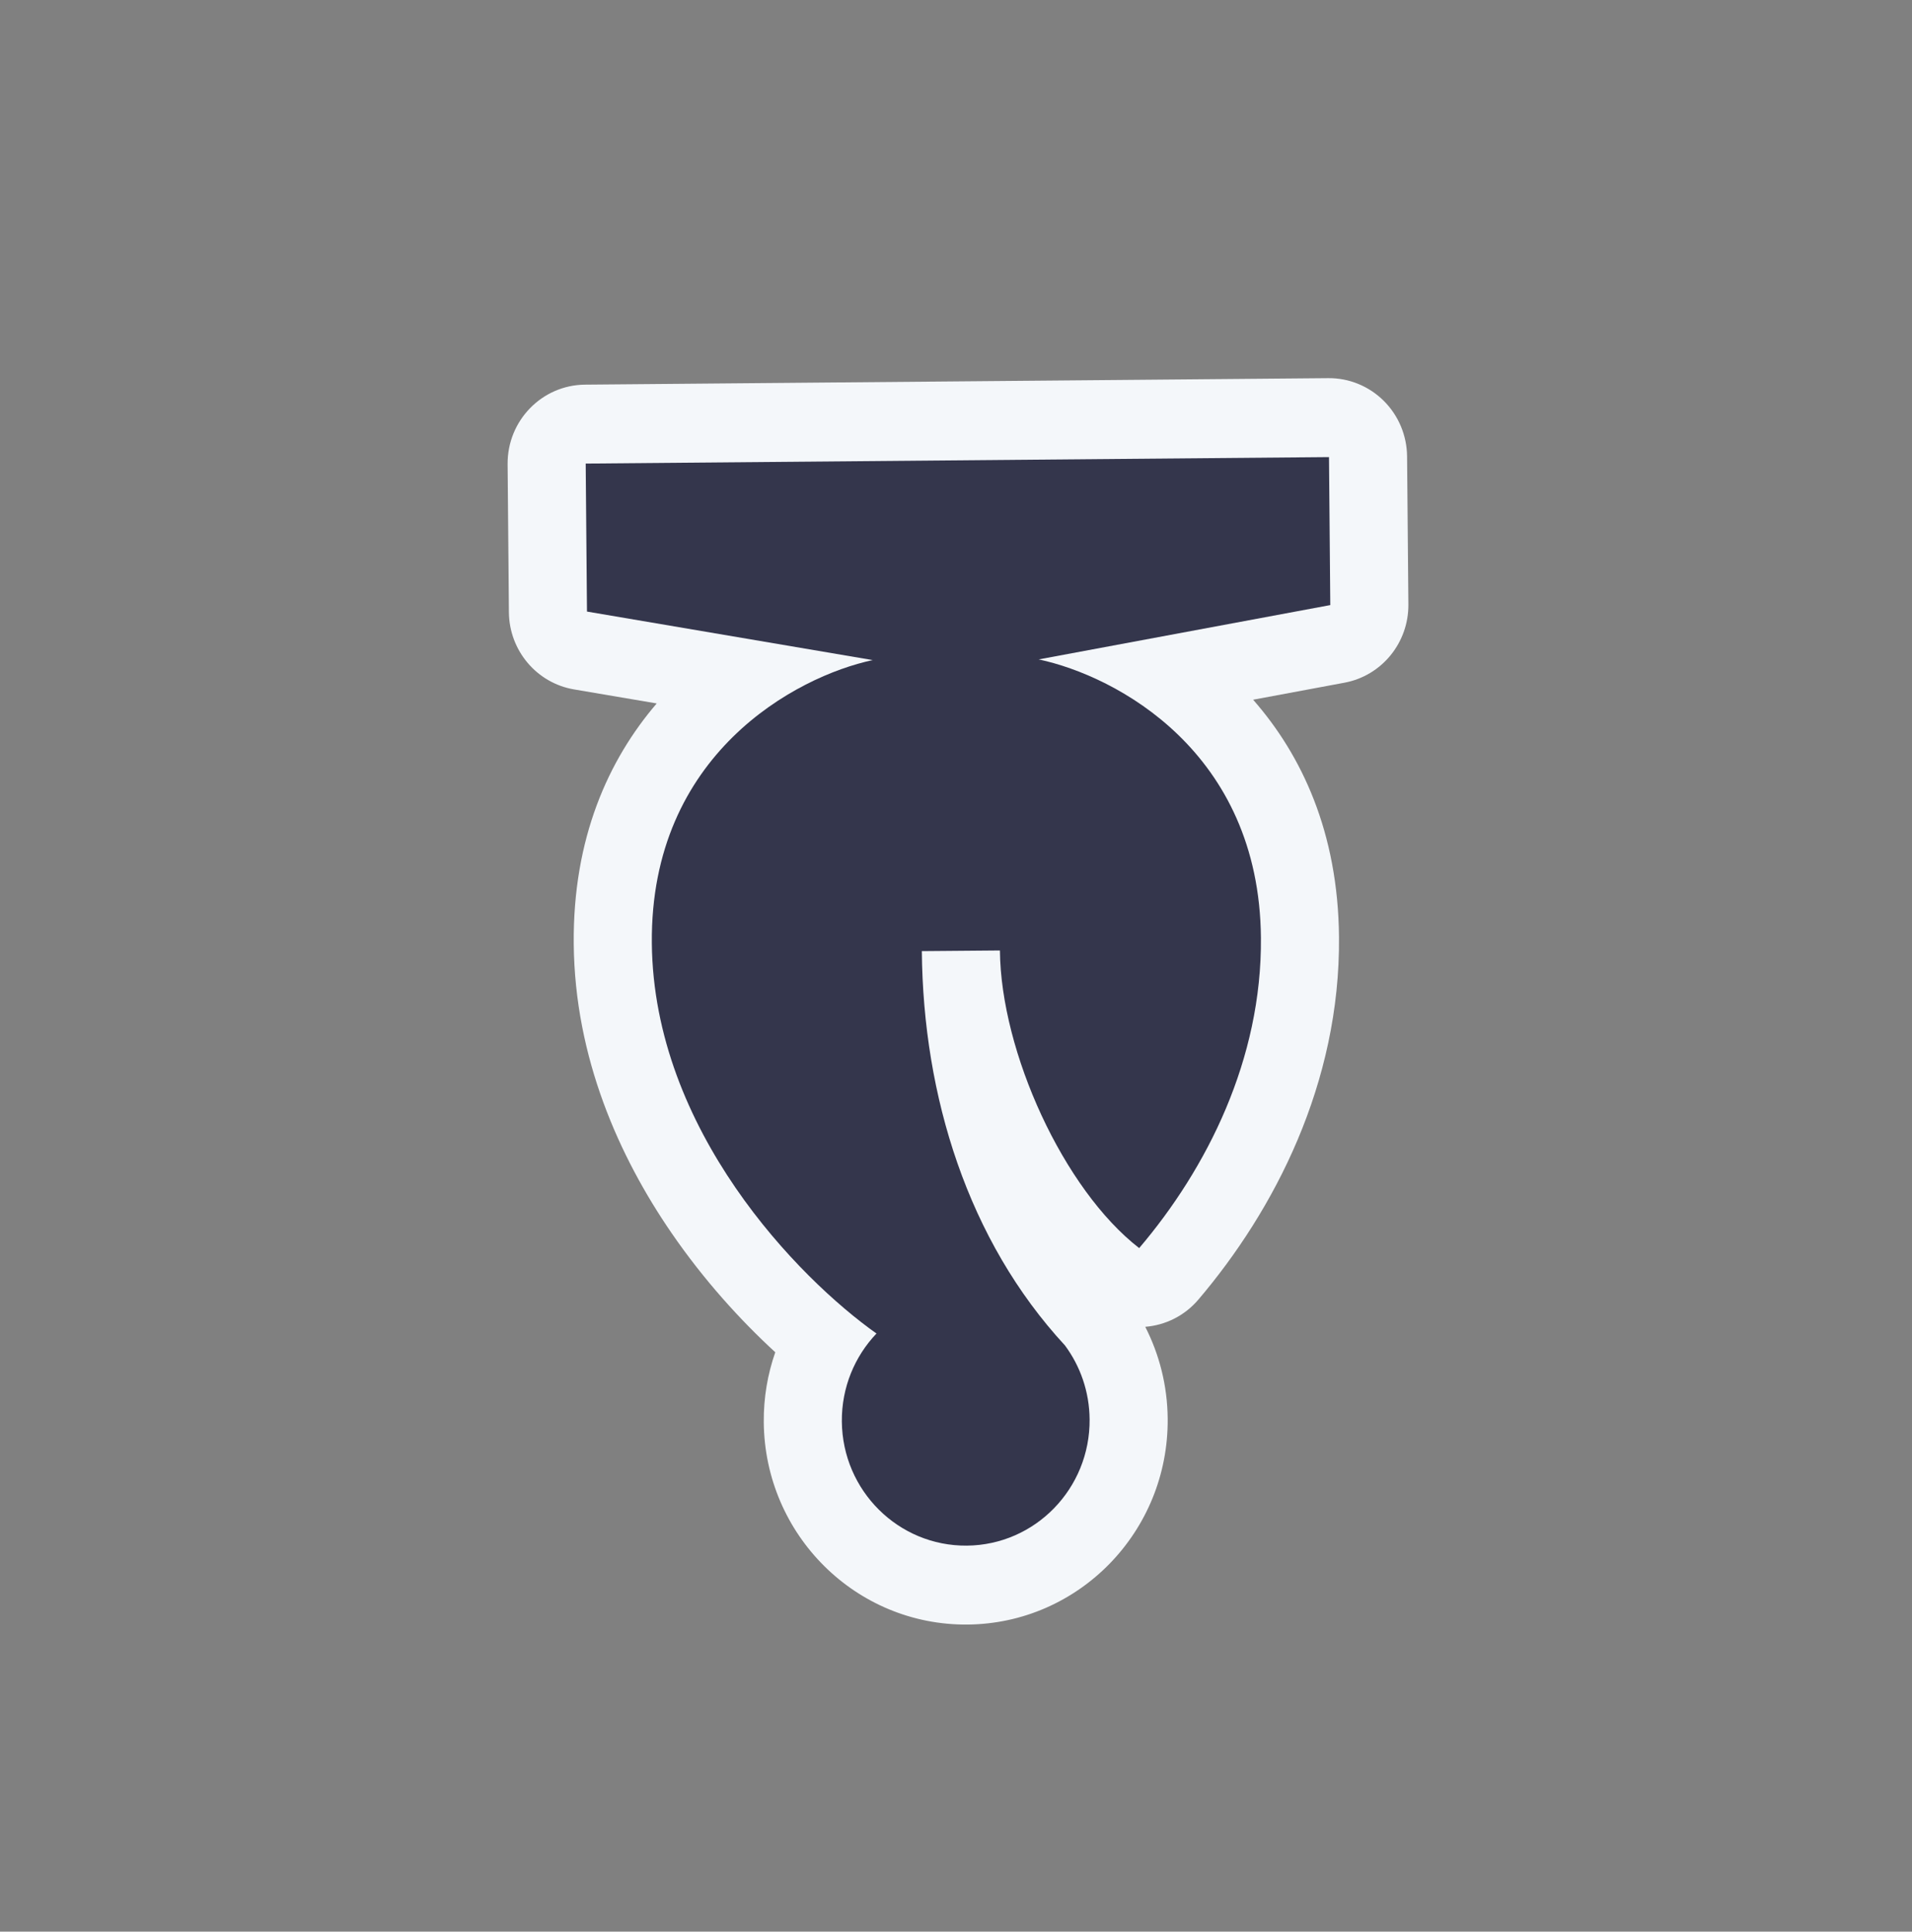 <svg width="98" height="99" viewBox="0 0 98 99" fill="none" xmlns="http://www.w3.org/2000/svg">
<rect x="0" y="0" width="98" height="99" fill="#808080" stroke="none"/>
<rect width="96.057" height="97.092" transform="matrix(1 -0.009 -0.009 -1 1.657 98.851)"/>
<path d="M39.737 69.306C39.345 70.426 39.136 71.633 39.147 72.889C39.197 78.668 43.873 83.312 49.59 83.262C55.307 83.212 59.901 78.487 59.85 72.708C59.836 71.015 59.421 69.414 58.7 68.002C59.72 67.921 60.708 67.448 61.424 66.606C65.314 62.032 68.697 55.529 68.631 48.027C68.584 42.663 66.723 38.705 64.229 35.862L68.91 34.99C70.822 34.634 72.204 32.942 72.187 30.977L72.12 23.392C72.111 22.319 71.68 21.294 70.923 20.542C70.166 19.79 69.144 19.372 68.083 19.381L29.985 19.714C27.774 19.733 25.998 21.56 26.018 23.794L26.084 31.379C26.101 33.342 27.509 35.009 29.424 35.334L33.66 36.053C31.183 38.944 29.36 42.957 29.407 48.369C29.459 54.223 31.747 59.301 34.413 63.184C36.089 65.625 37.98 67.694 39.737 69.306Z" fill="#F4F7FA"/>
<path d="M51.251 48.714L47.249 48.748C47.314 56.177 49.607 63.573 54.586 68.958C55.368 70.014 55.836 71.323 55.848 72.743C55.879 76.288 53.061 79.186 49.555 79.217C46.048 79.247 43.18 76.399 43.149 72.854C43.134 71.105 43.812 69.514 44.924 68.346C40.933 65.523 33.493 57.926 33.41 48.334C33.325 38.655 40.799 34.67 44.731 33.831L30.086 31.344L30.02 23.759L68.118 23.427L68.184 31.012L53.239 33.796C57.23 34.648 64.546 38.53 64.629 48.062C64.683 54.303 61.855 59.892 58.389 63.968C54.516 60.968 51.297 53.916 51.251 48.714Z" fill="#34364C"/>
</svg>
